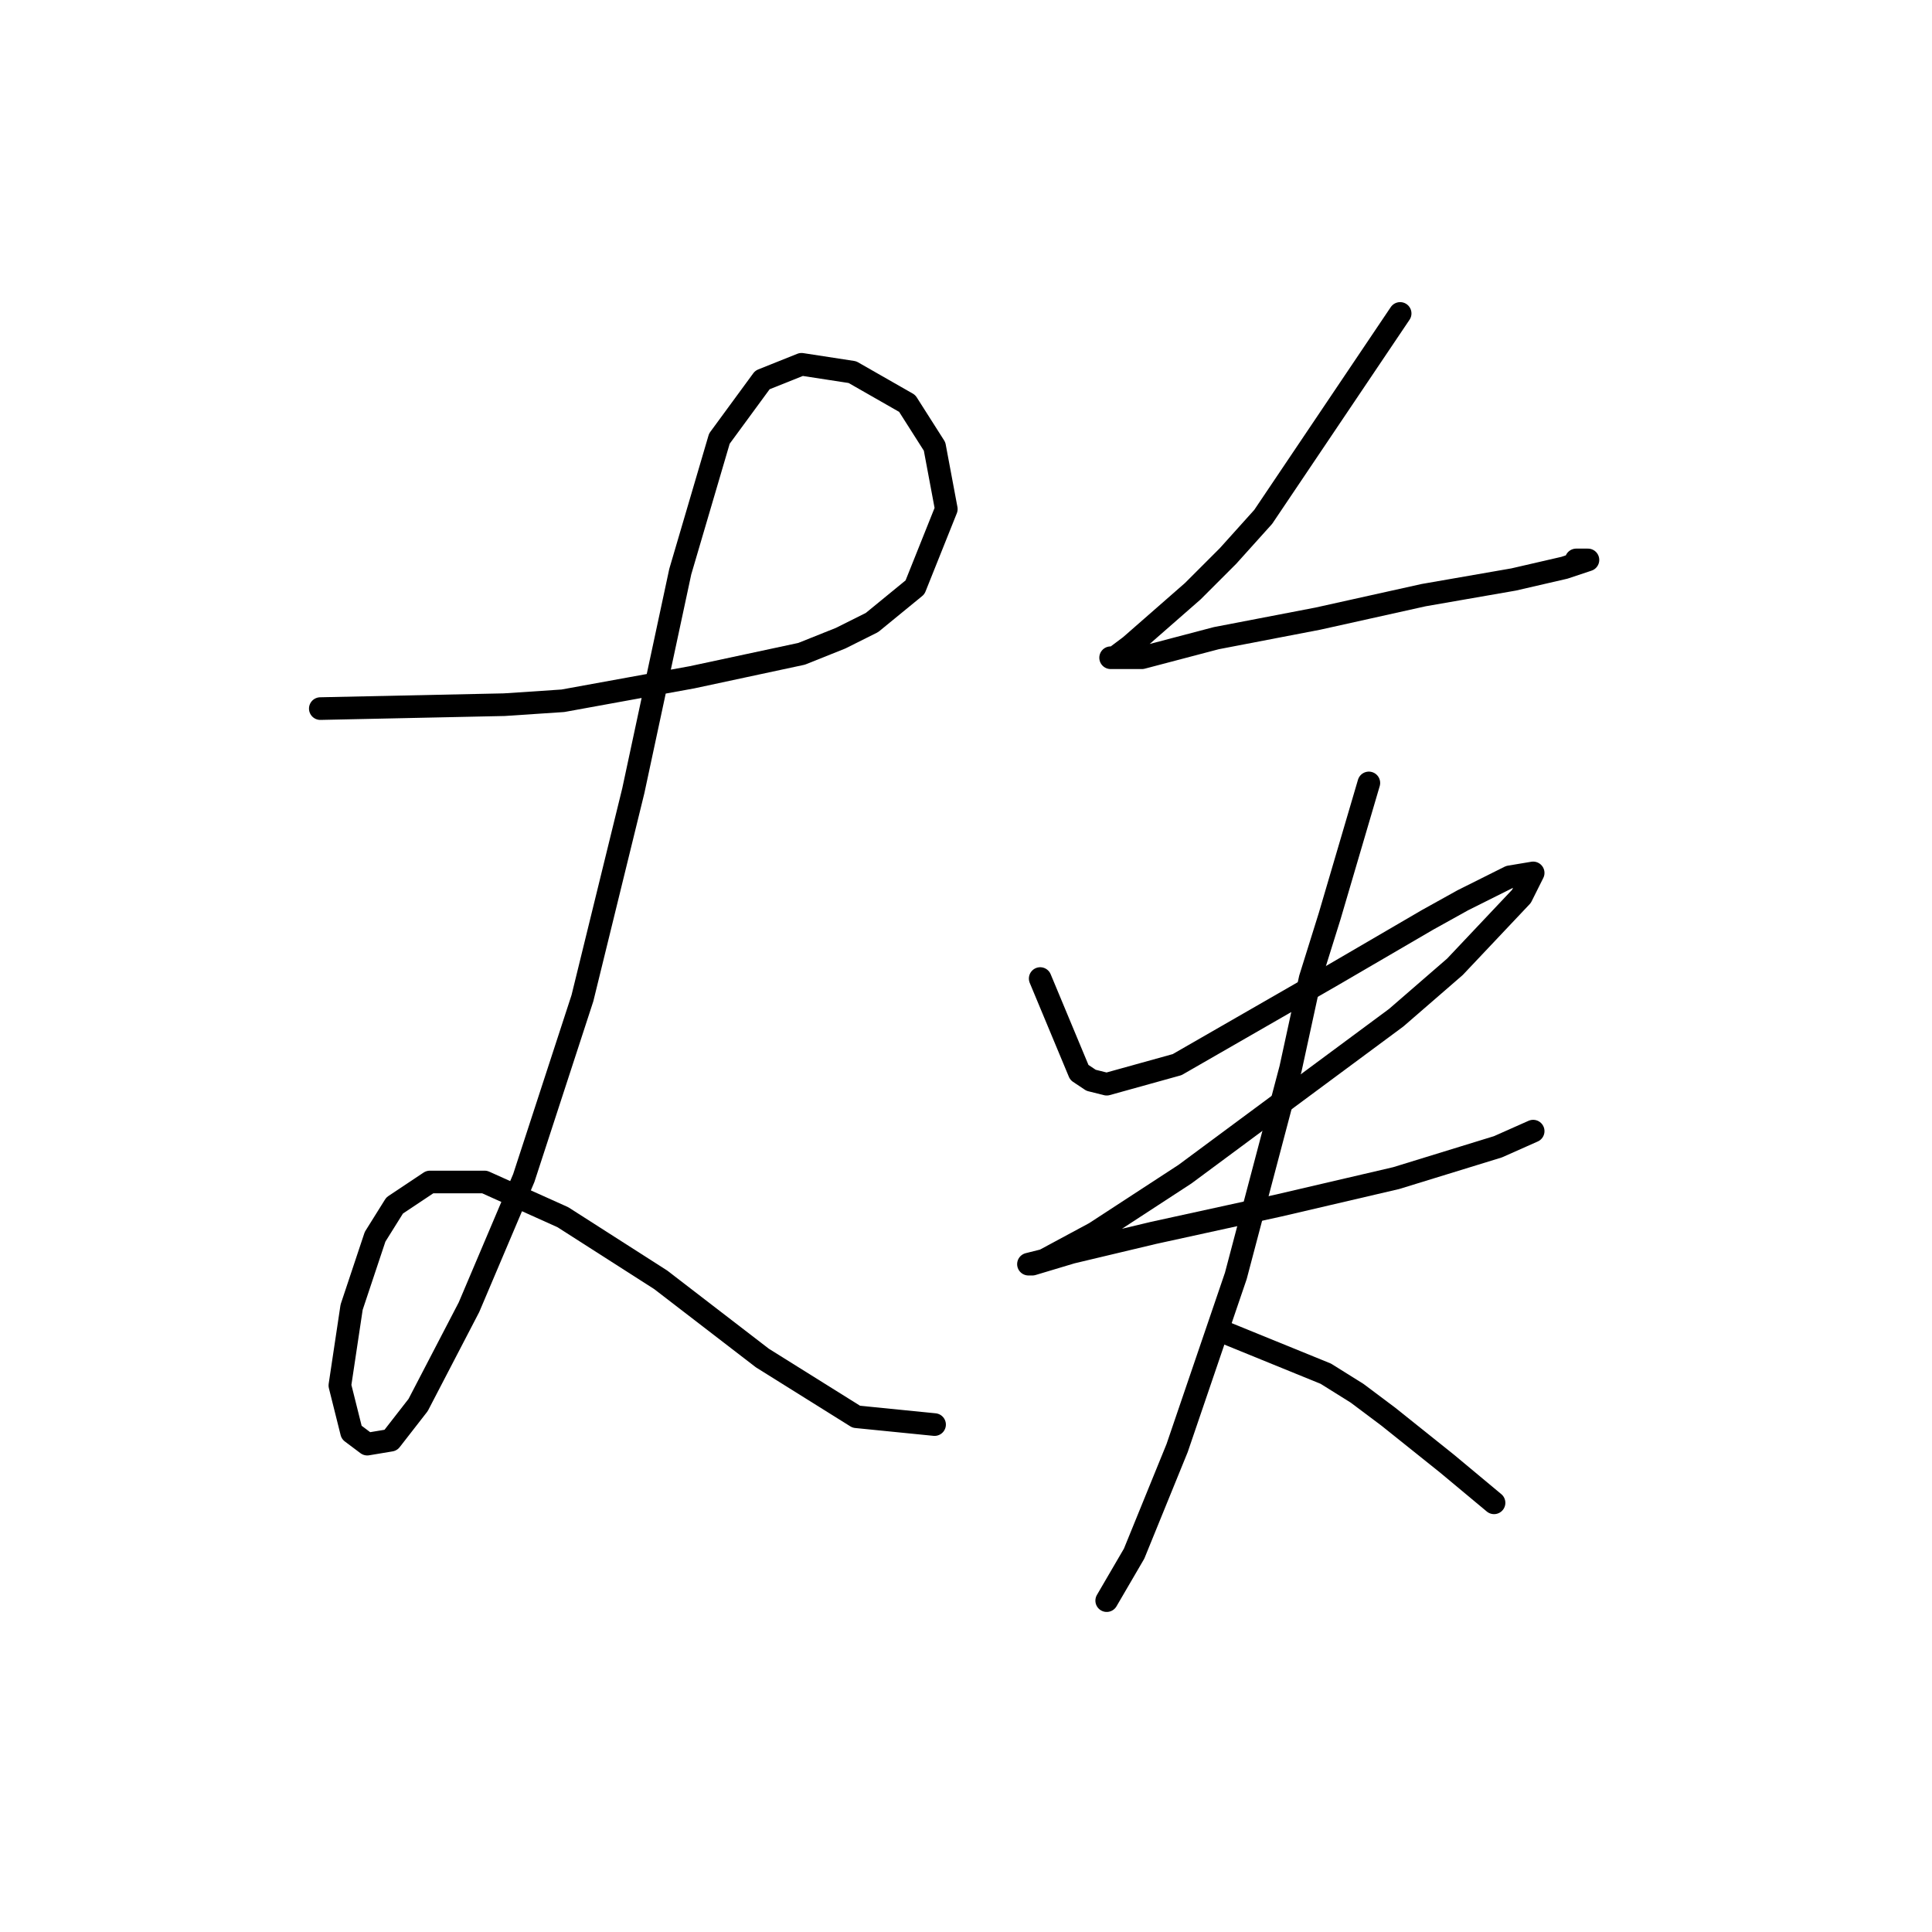 <?xml version="1.0" standalone="no"?>
    <svg width="256" height="256" xmlns="http://www.w3.org/2000/svg" version="1.1">
    <polyline stroke="black" stroke-width="3" stroke-linecap="round" fill="transparent" stroke-linejoin="round" points="42.443 93.893 66.809 93.374 74.585 92.856 91.693 89.745 106.208 86.635 111.393 84.561 115.54 82.488 121.242 77.822 125.39 67.454 123.835 59.159 120.206 53.456 112.948 49.309 106.208 48.272 101.024 50.346 95.322 58.122 90.138 75.748 83.917 104.78 77.177 132.256 69.401 156.103 62.143 173.21 55.404 186.171 51.775 190.836 48.664 191.355 46.591 189.8 45.035 183.579 46.591 173.21 49.701 163.879 52.293 159.731 56.959 156.621 64.217 156.621 74.585 161.287 87.546 169.581 101.024 179.95 113.466 187.726 123.835 188.763 123.835 188.763 " />
        <polyline stroke="black" stroke-width="3" stroke-linecap="round" fill="transparent" stroke-linejoin="round" points="185.526 41.533 167.381 68.49 162.716 73.675 158.05 78.34 149.755 85.598 147.682 87.153 147.163 87.153 151.311 87.153 161.16 84.561 174.639 81.969 188.636 78.859 200.56 76.785 207.299 75.23 210.41 74.193 209.891 74.193 208.855 74.193 208.855 74.193 " />
        <polyline stroke="black" stroke-width="3" stroke-linecap="round" fill="transparent" stroke-linejoin="round" points="137.832 129.663 143.016 142.105 144.571 143.142 146.645 143.661 155.976 141.069 176.713 129.145 189.155 121.887 193.821 119.295 200.042 116.185 203.152 115.666 201.597 118.777 192.784 128.108 185.008 134.848 157.013 155.584 145.09 163.36 138.35 166.989 136.276 167.508 136.795 167.508 141.979 165.952 152.866 163.36 169.455 159.731 185.008 156.103 198.486 151.955 203.152 149.882 203.152 149.882 " />
        <polyline stroke="black" stroke-width="3" stroke-linecap="round" fill="transparent" stroke-linejoin="round" points="181.379 103.743 176.194 121.369 173.602 129.663 171.01 141.587 163.753 169.063 155.976 191.873 150.274 205.87 146.645 212.091 146.645 212.091 " />
        <polyline stroke="black" stroke-width="3" stroke-linecap="round" fill="transparent" stroke-linejoin="round" points="161.679 176.321 175.676 182.023 179.823 184.615 183.971 187.726 191.747 193.947 197.968 199.131 197.968 199.131 " />
        </svg>